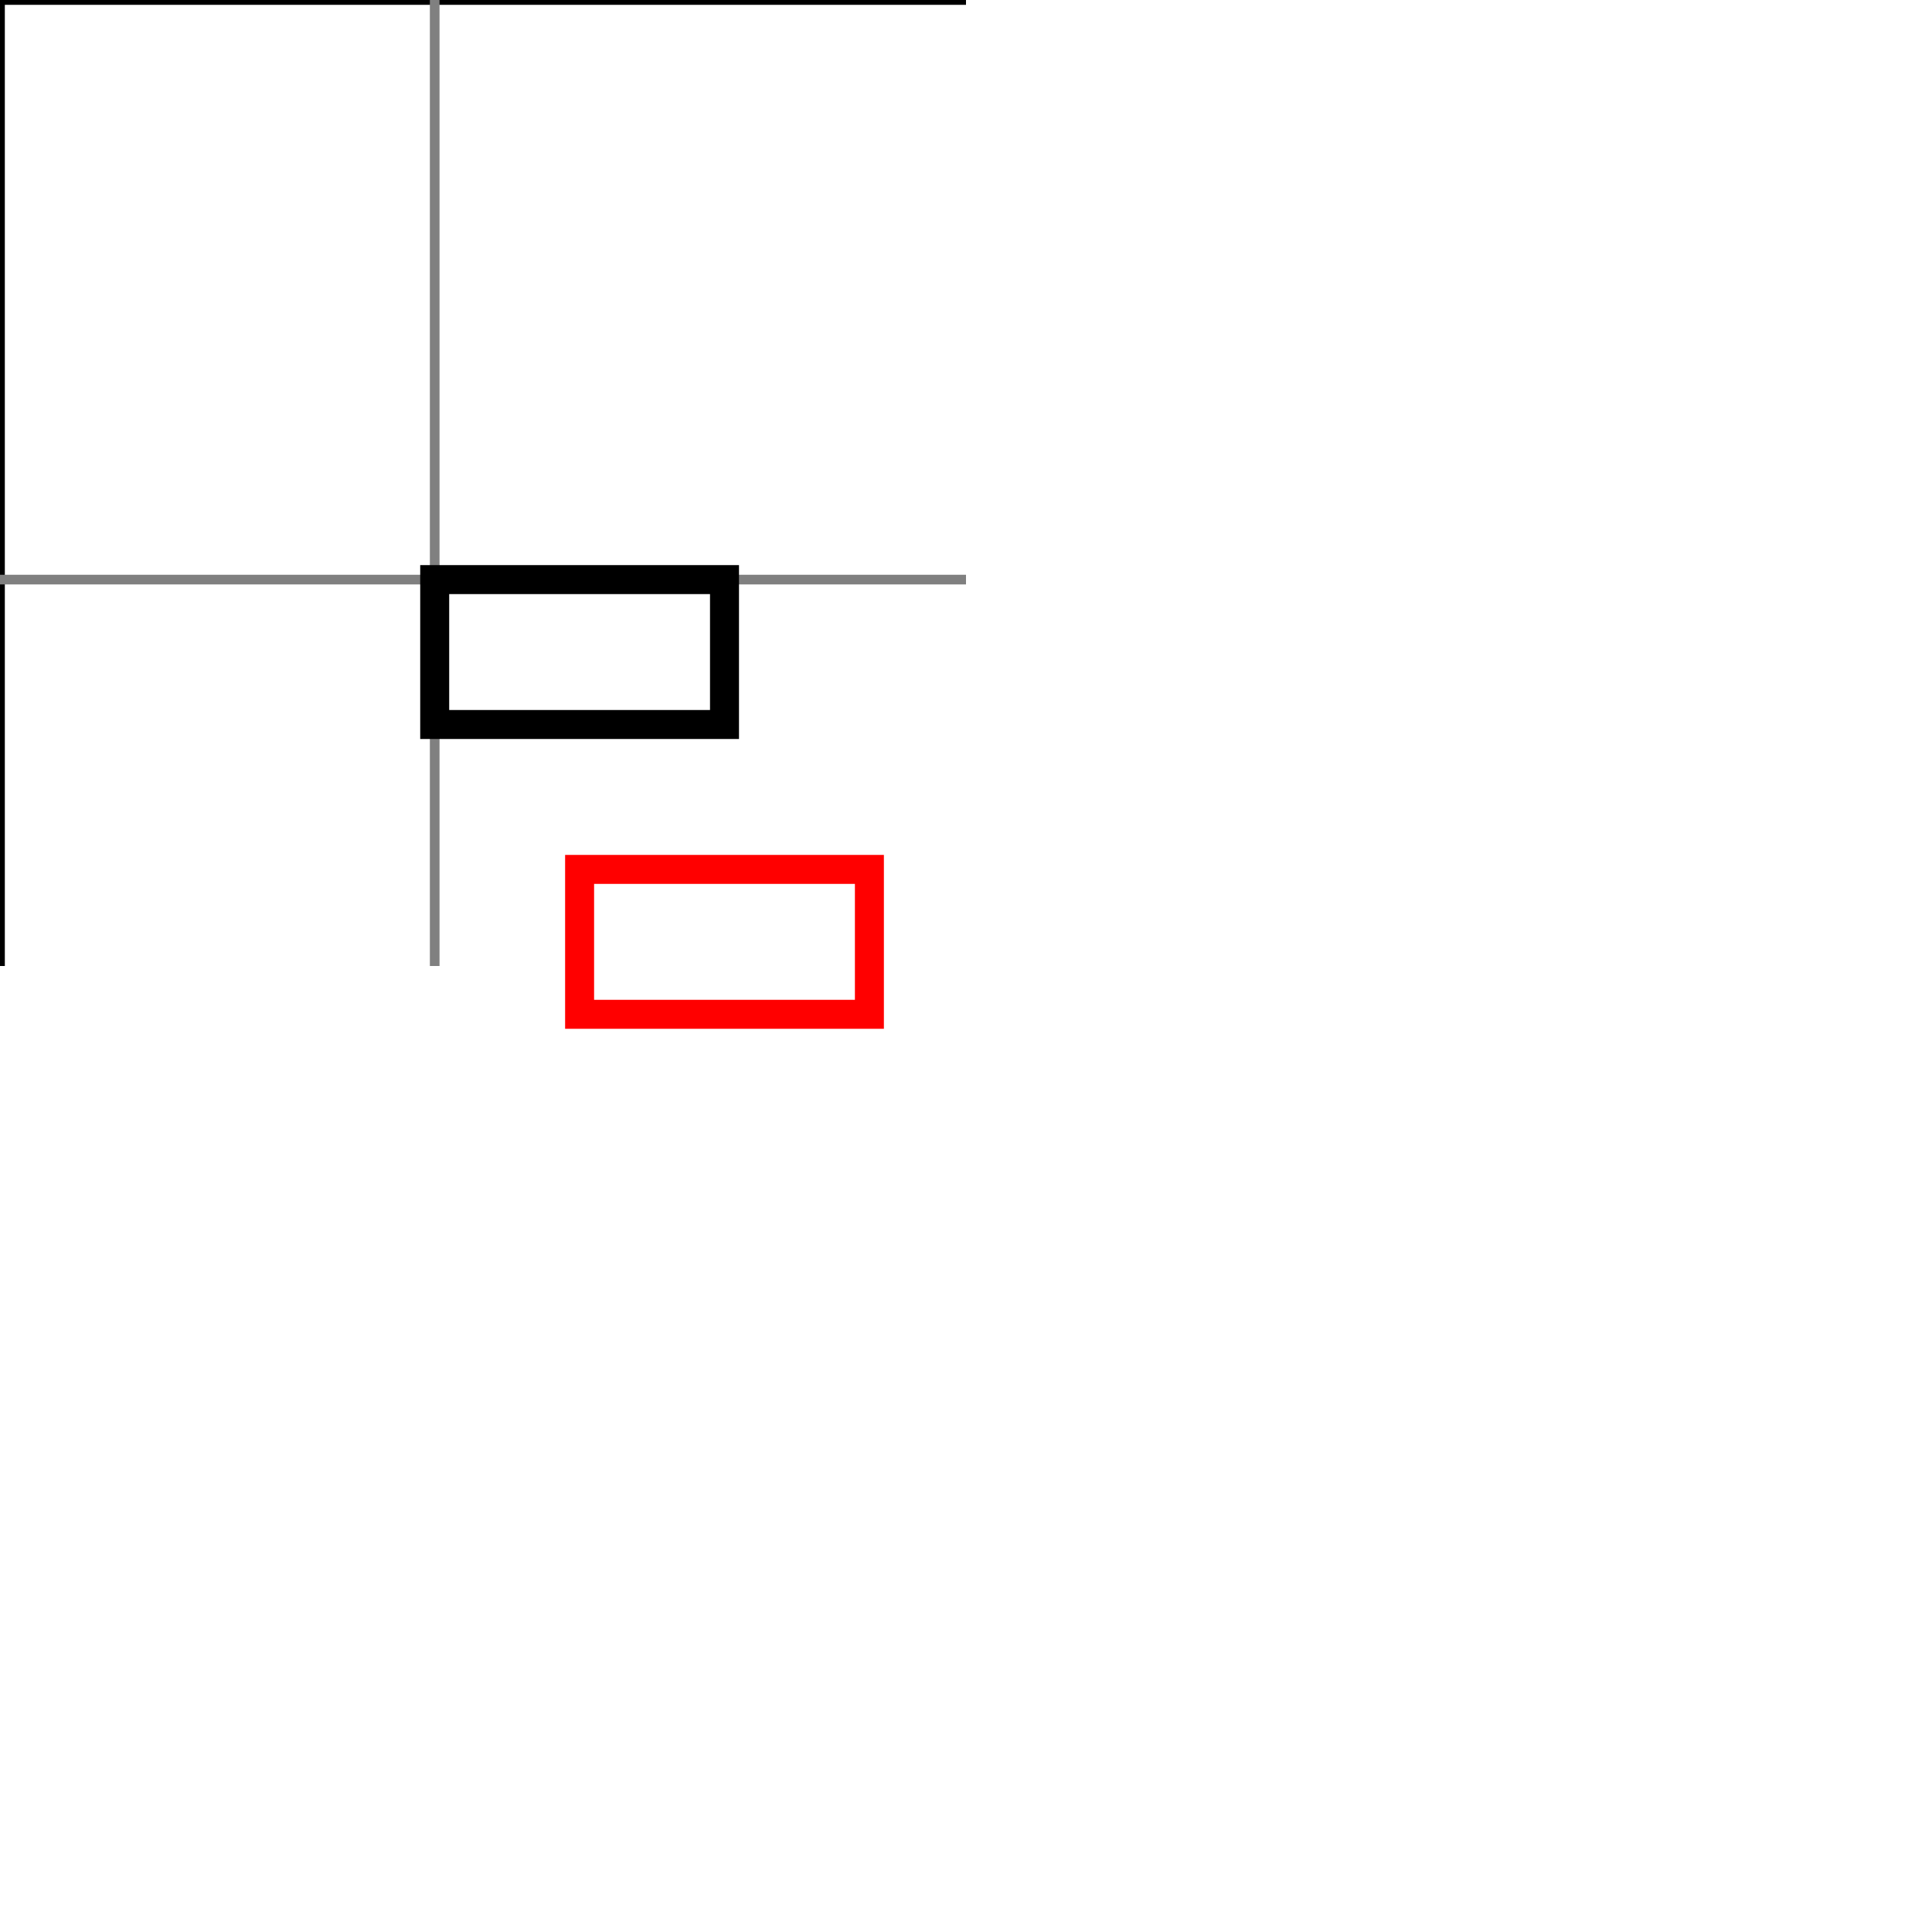 <?xml version="1.0" encoding="UTF-8"?>
<svg width="200px" height="200px" viewBox="0 0 200 200">
  <line x1="0" y1="0" x2="100" y2="0" style="stroke:black;"/>
  <line x1="0" y1="0" x2="0" y2="100" style="stroke:black;"/>
  <line x1="45" y1="0" x2="45" y2="100" style="stroke:gray;"/>
  <line x1="0" y1="60" x2="100" y2="60" style="stroke:gray;"/>
  <rect x="15" y="20" width="10" height="5" transform="scale(3)" style="fill:none;stroke:black;"/>
  <g transform="scale(3)">
    <rect x="20" y="30" width="10" height="5"  style="fill:none;stroke:red;"/>
  </g>
</svg>  